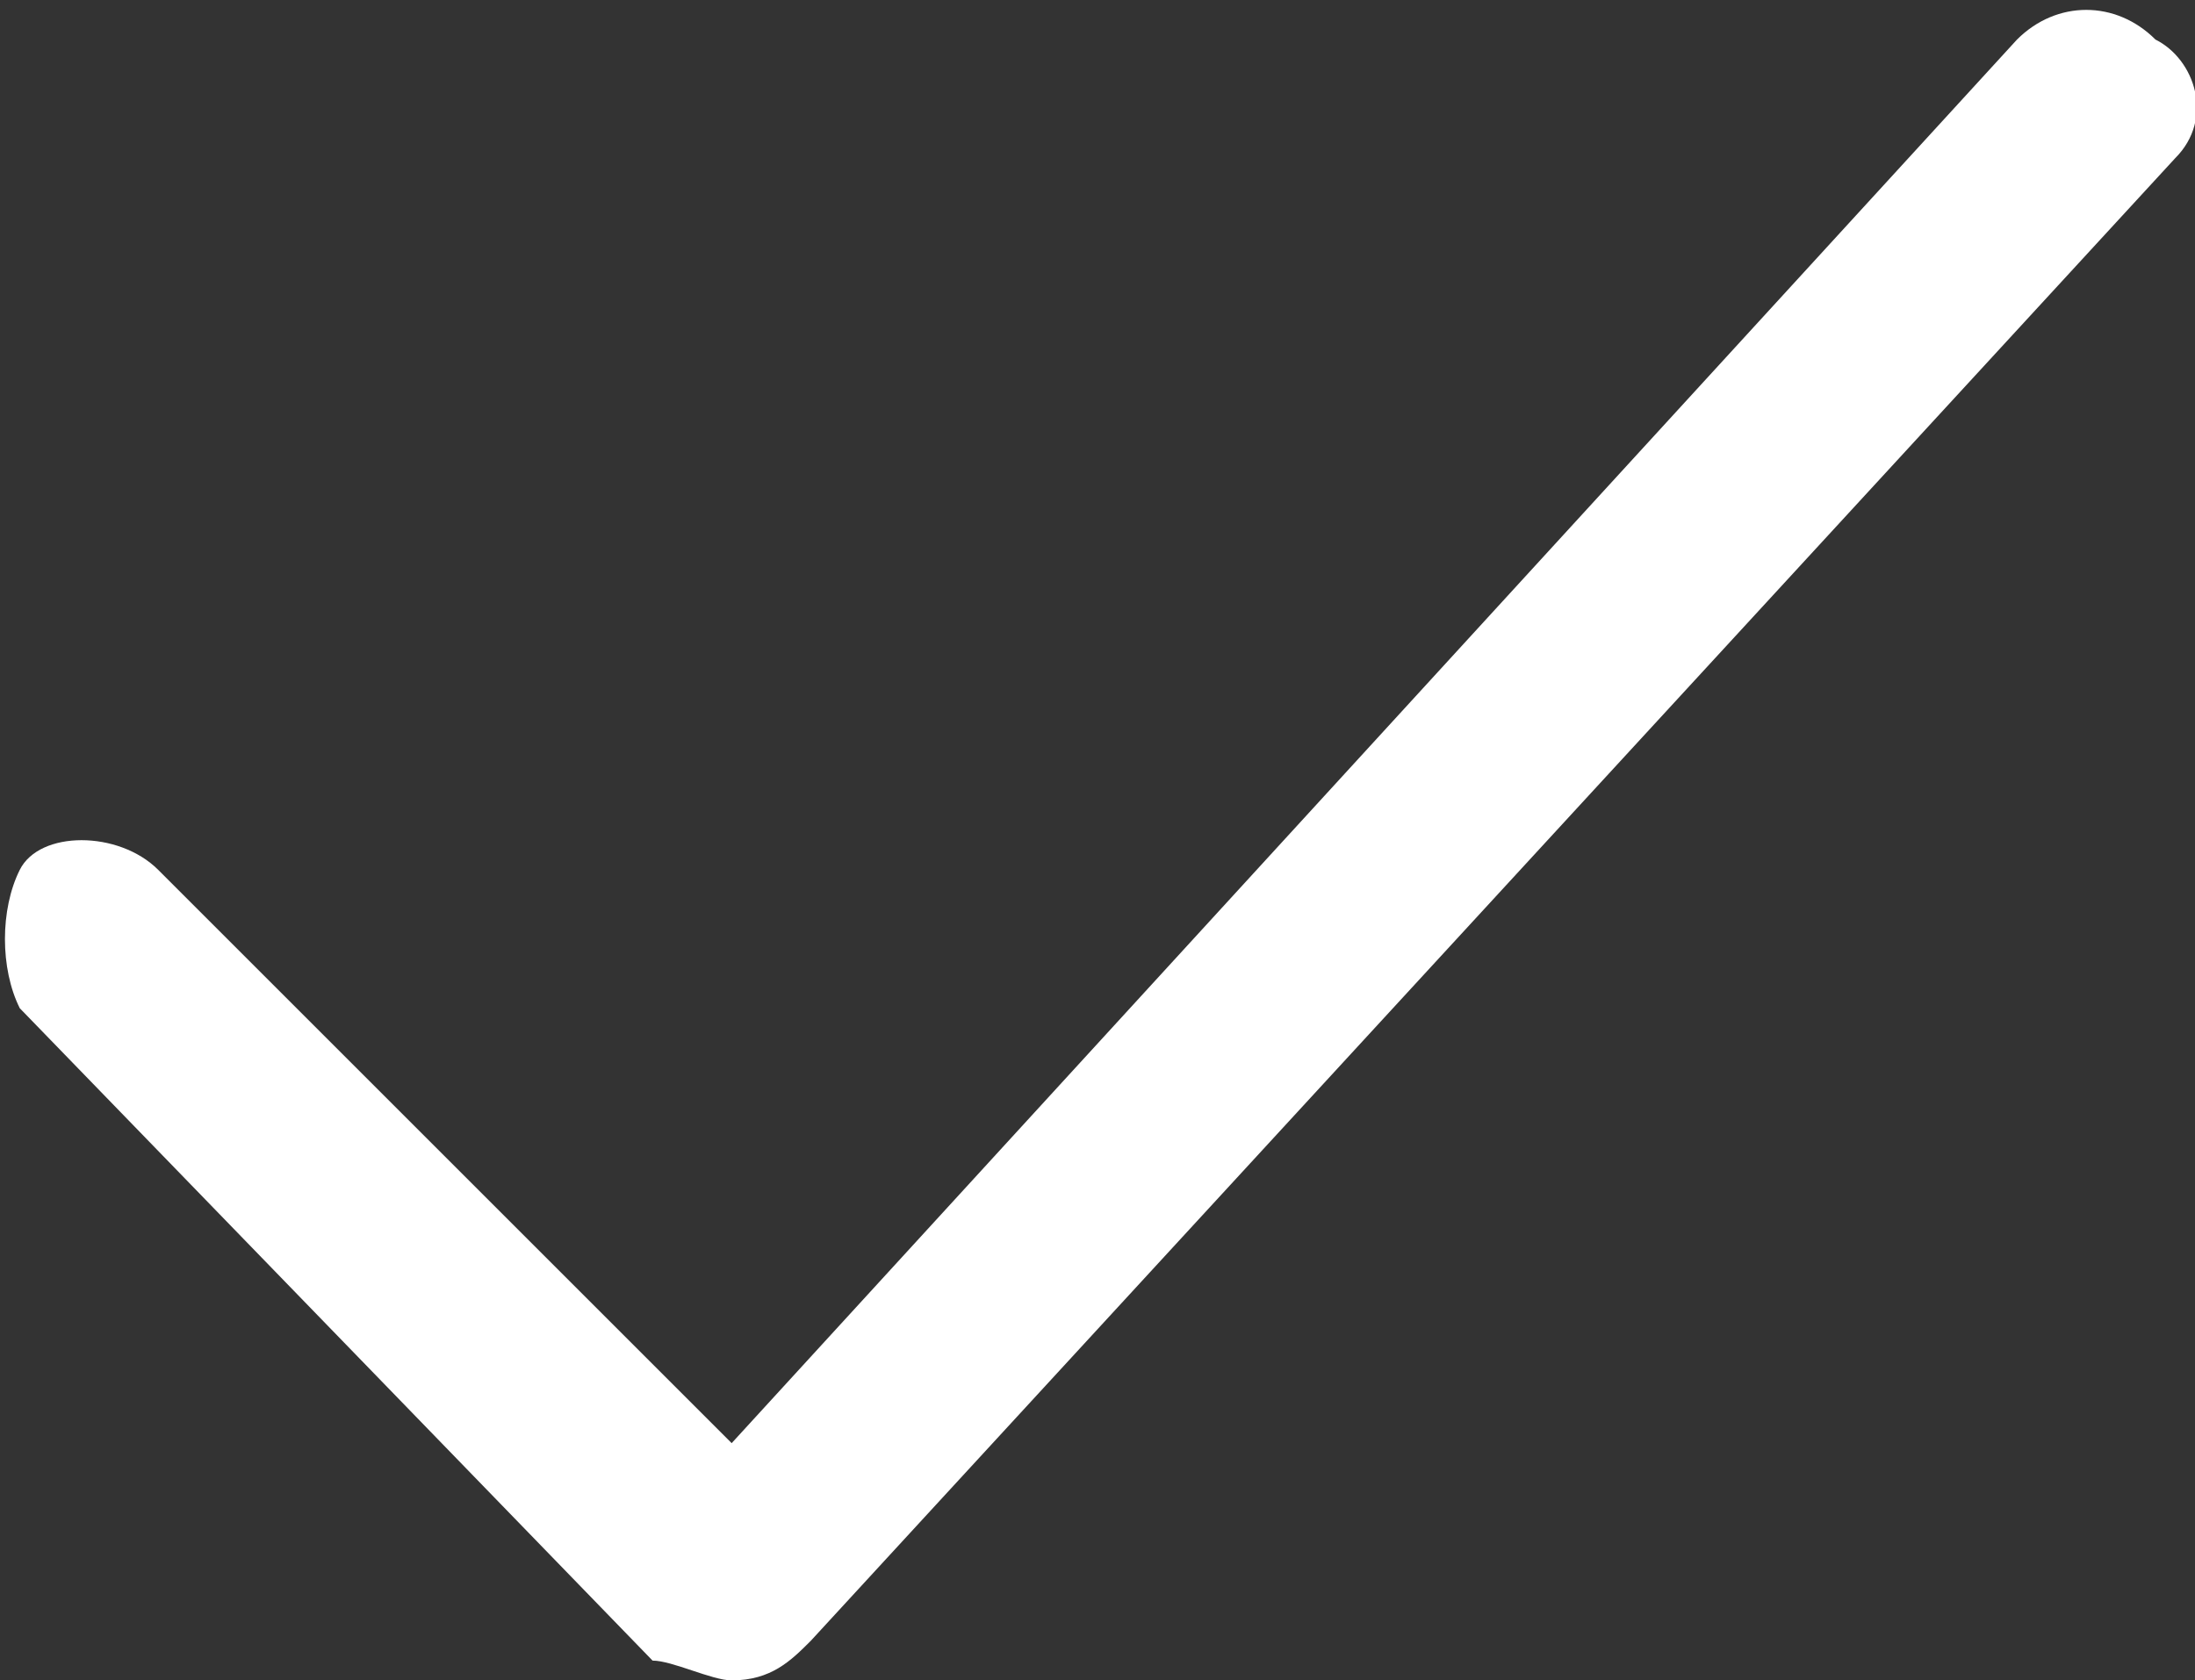 <svg xmlns="http://www.w3.org/2000/svg" width="11.1" height="8.5" viewBox="0 0 11.1 8.5"><rect x="0" y="0" width="11.1" height="8.5" fill="#333333" stroke="none"/><path fill="#fff" d="M11 .8L4.1 8.3c-.1.1-.2.2-.4.2-.1 0-.3-.1-.4-.1L.1 5.1c-.1-.2-.1-.5 0-.7s.5-.2.7 0l2.9 2.9L10.2.2c.2-.2.5-.2.7 0 .2.1.3.4.1.6z"/></svg>